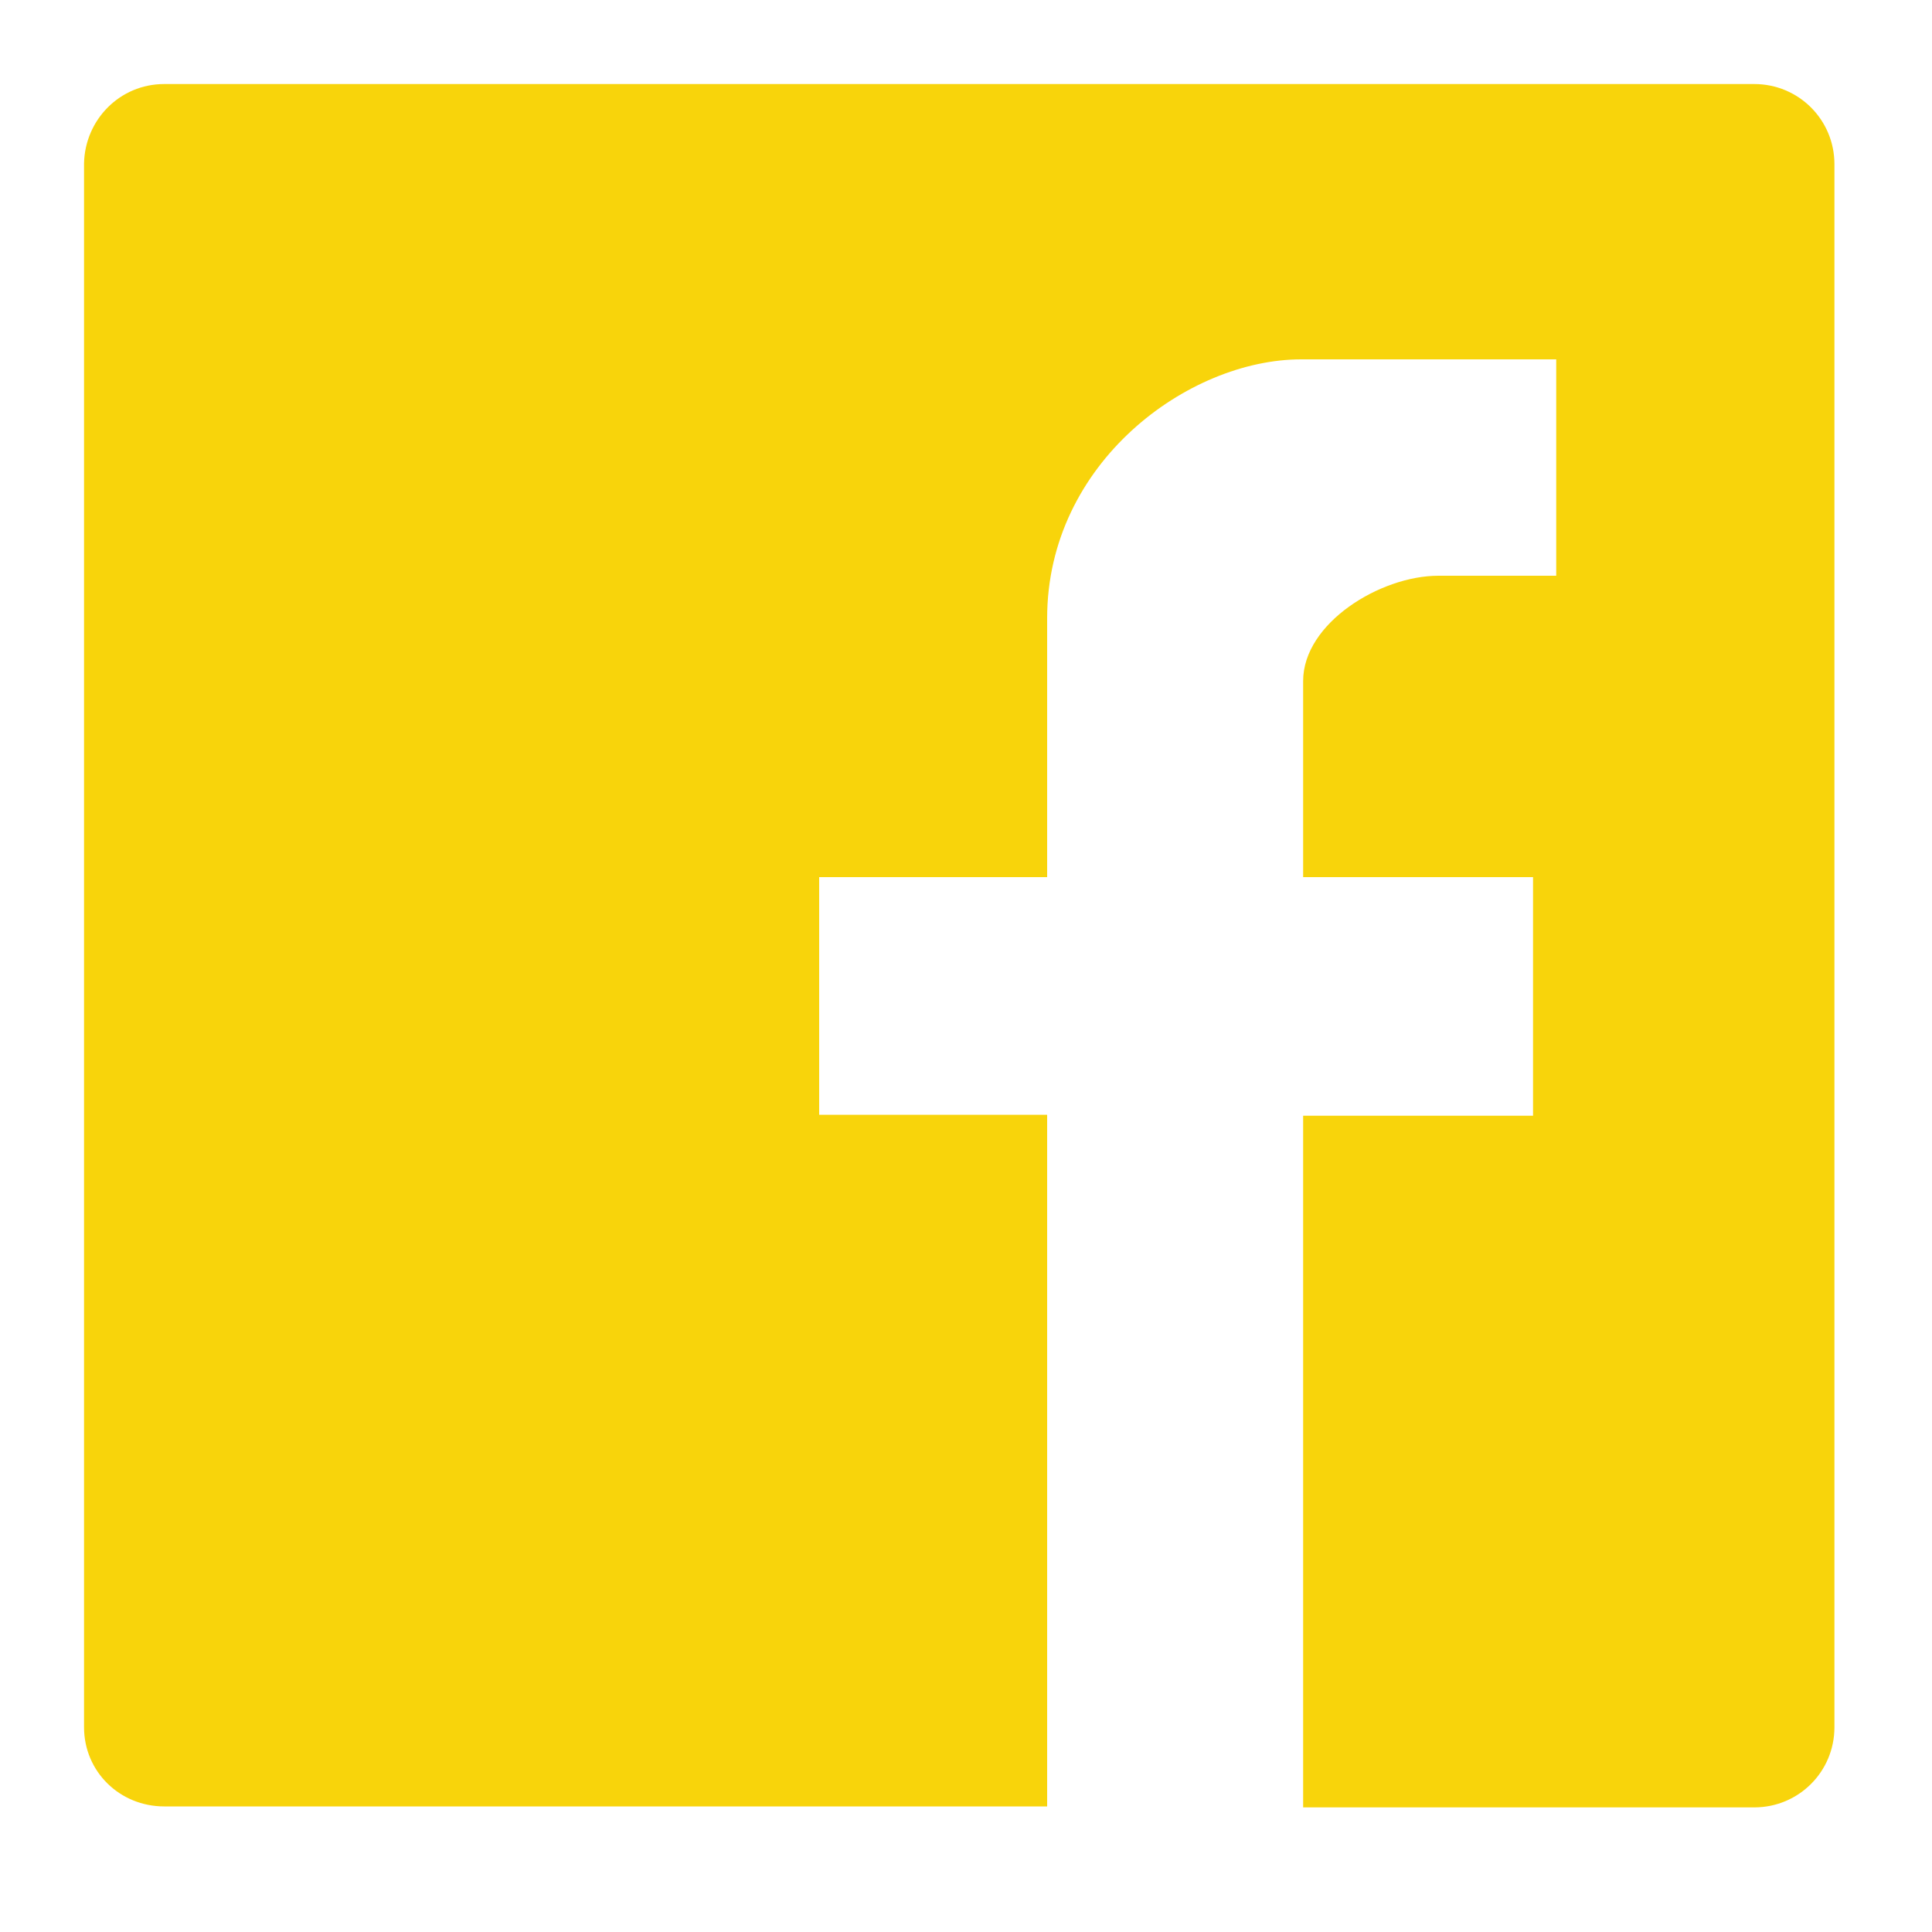 <?xml version="1.0" encoding="utf-8"?>
<!-- Generator: Adobe Illustrator 18.1.1, SVG Export Plug-In . SVG Version: 6.00 Build 0)  -->
<svg version="1.1" id="Layer_1" xmlns="http://www.w3.org/2000/svg" xmlns:xlink="http://www.w3.org/1999/xlink" x="0px" y="0px"
	 viewBox="0 0 200 200" enable-background="new 0 0 200 200" xml:space="preserve">
<path fill="#F8D40B" d="M189.9,178.8V17c0-4.6-3.7-8.3-8.3-8.3h-14.7H31.7H17c-4.6,0-8.2,3.7-8.3,8.2v147.1l0,14.8
	c0,4.6,3.7,8.2,8.3,8.2h91.4v-71.6H84.8V90.8h23.6V64c0-16.1,14.6-26.8,26.3-26.8h26.4v22.4h-12.2c-6,0-14,4.9-14,10.9v20.3h23.8
	v24.7h-23.8v71.6h32h14.7C186.2,187.1,189.9,183.4,189.9,178.8z"/>
</svg>
